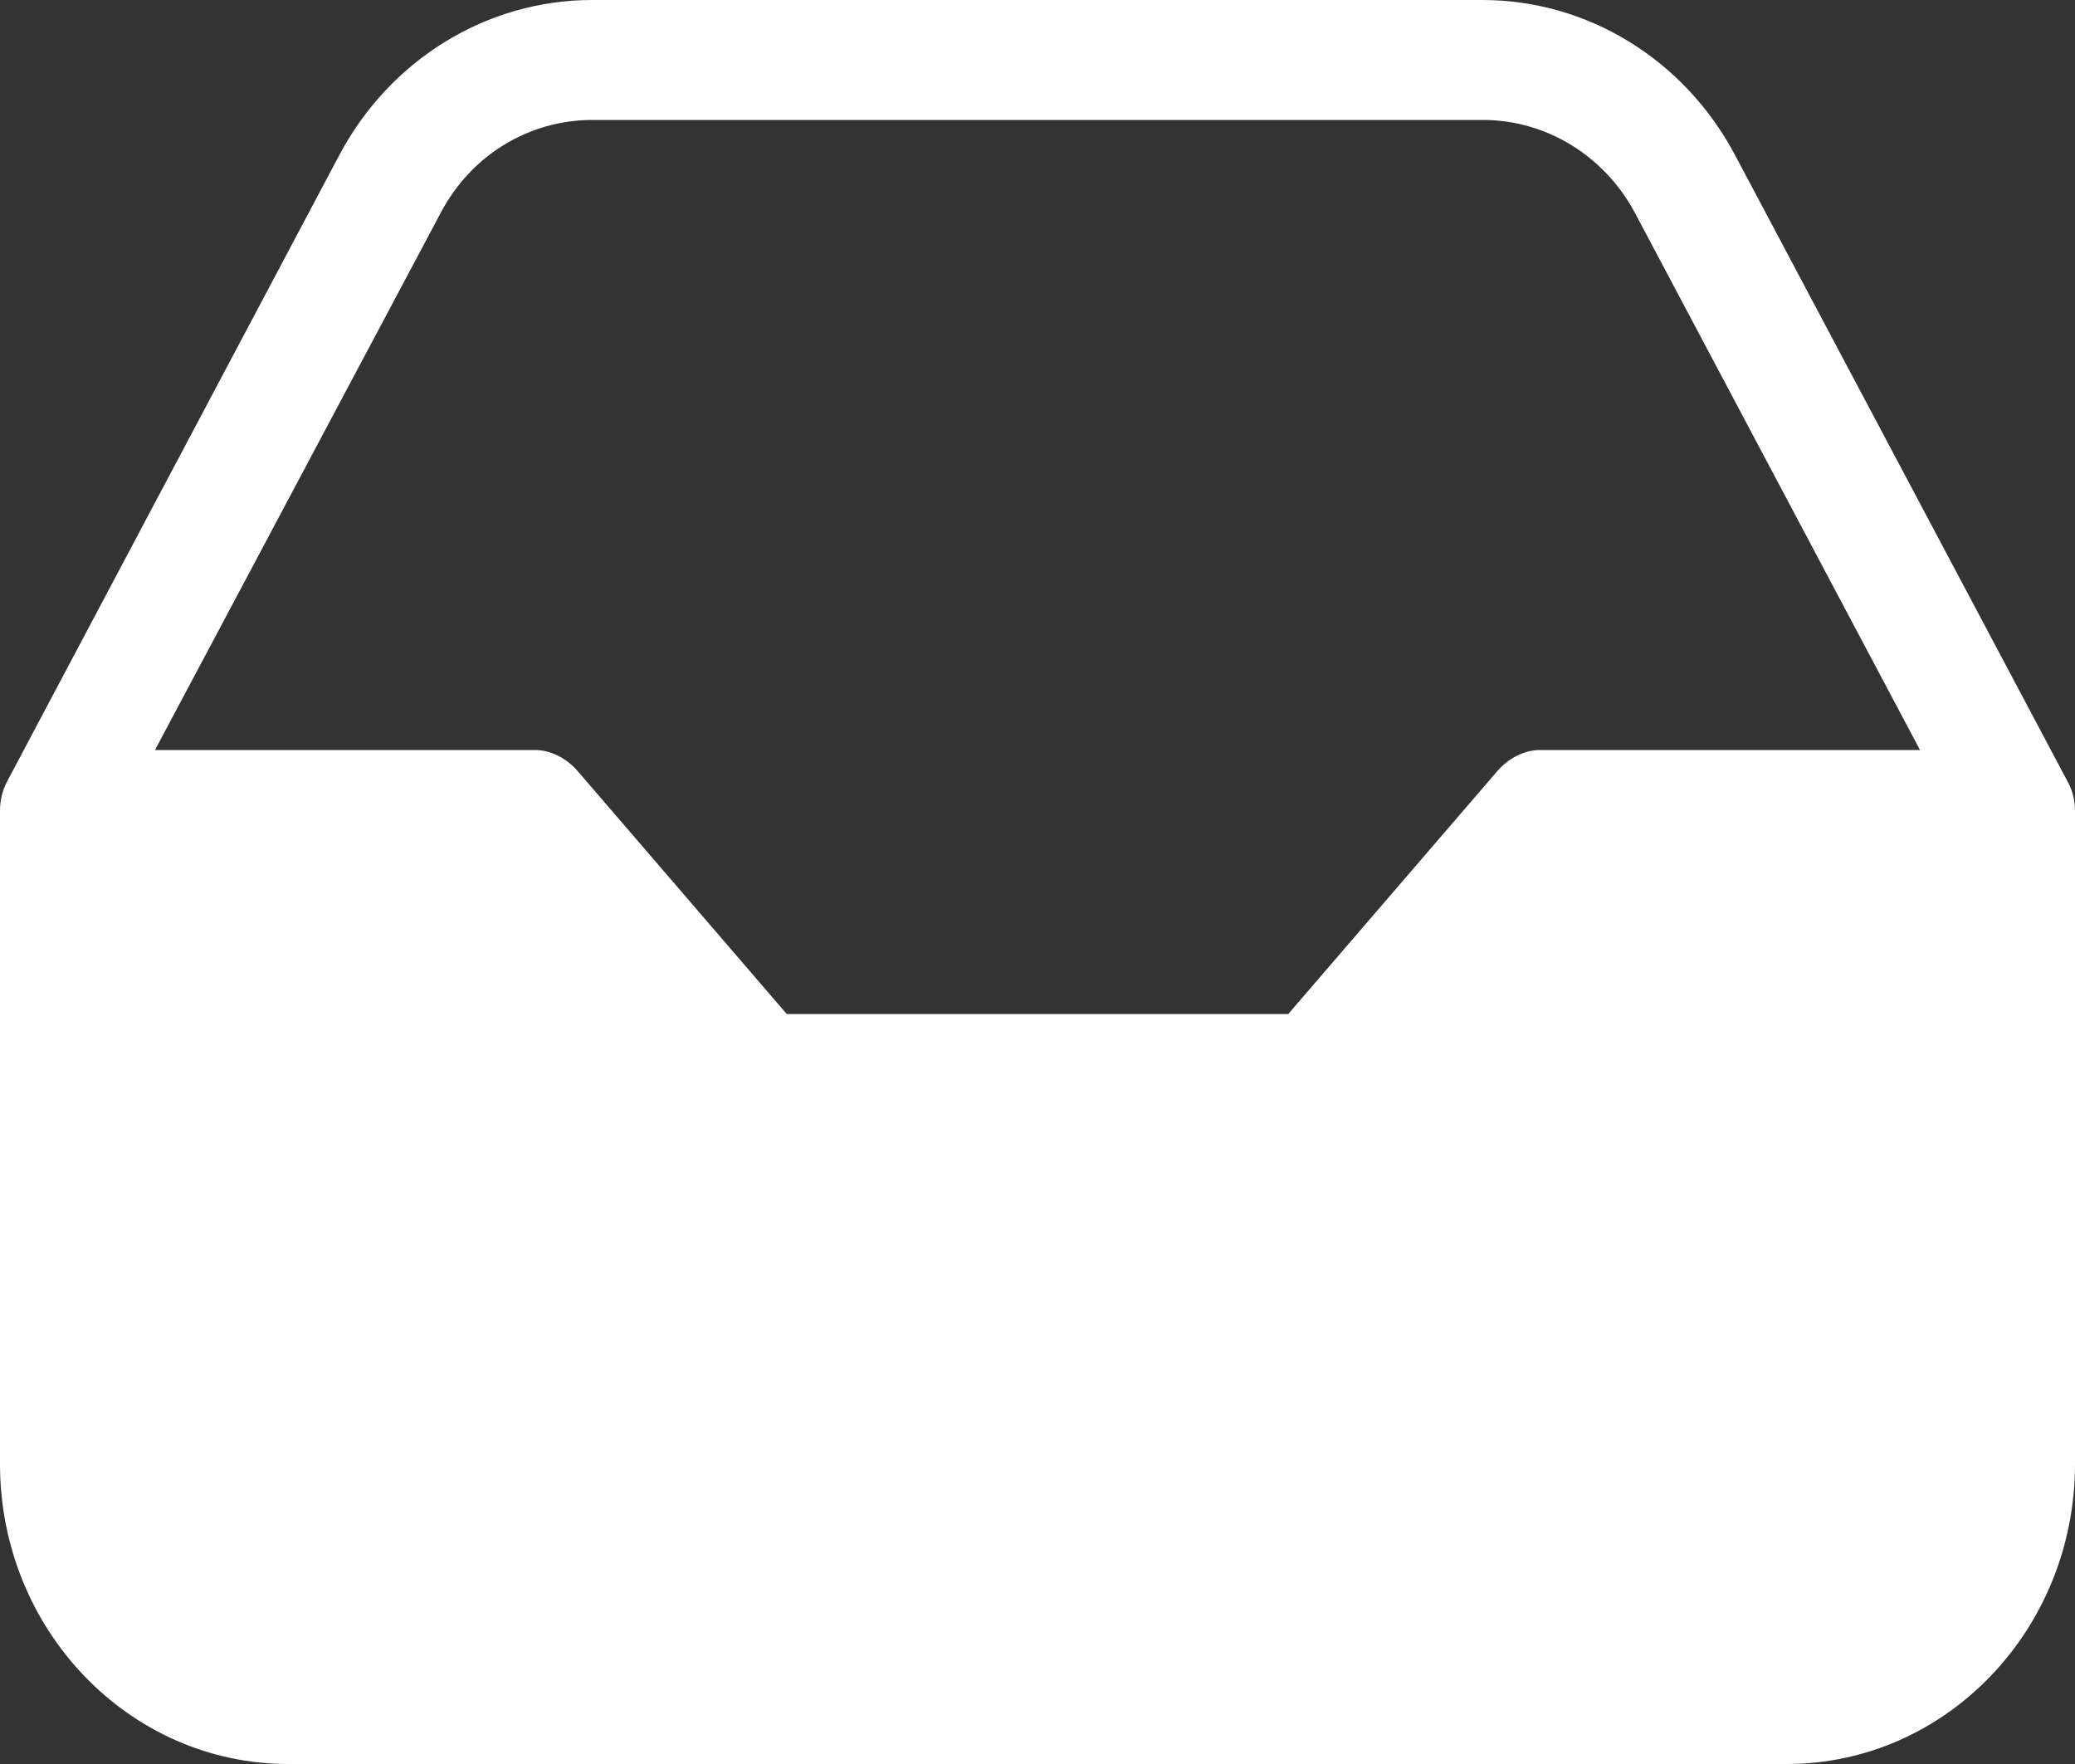 <svg width="20" height="17" viewBox="0 0 20 17" fill="none" xmlns="http://www.w3.org/2000/svg">
<rect x="0" y="0" width="20" height="17" fill="#333333" stroke="none"/>
<path d="M19.933 7.54L16.722 1.492C16.233 0.572 15.3 0 14.289 0H5.706C4.694 0 3.761 0.572 3.272 1.492L0.067 7.534C0.022 7.621 0 7.714 0 7.812V14.109C0 15.705 1.244 17 2.778 17H17.222C18.756 17 20 15.705 20 14.109V7.818C20 7.719 19.978 7.621 19.933 7.54ZM14.844 7.228C14.689 7.228 14.539 7.309 14.433 7.43L12.417 9.772H7.583L5.567 7.43C5.461 7.309 5.311 7.228 5.156 7.228H1.494L4.25 2.047C4.544 1.492 5.1 1.156 5.711 1.156H14.294C14.9 1.156 15.461 1.498 15.756 2.047L18.506 7.228H14.844Z" fill="white"/>
</svg>

